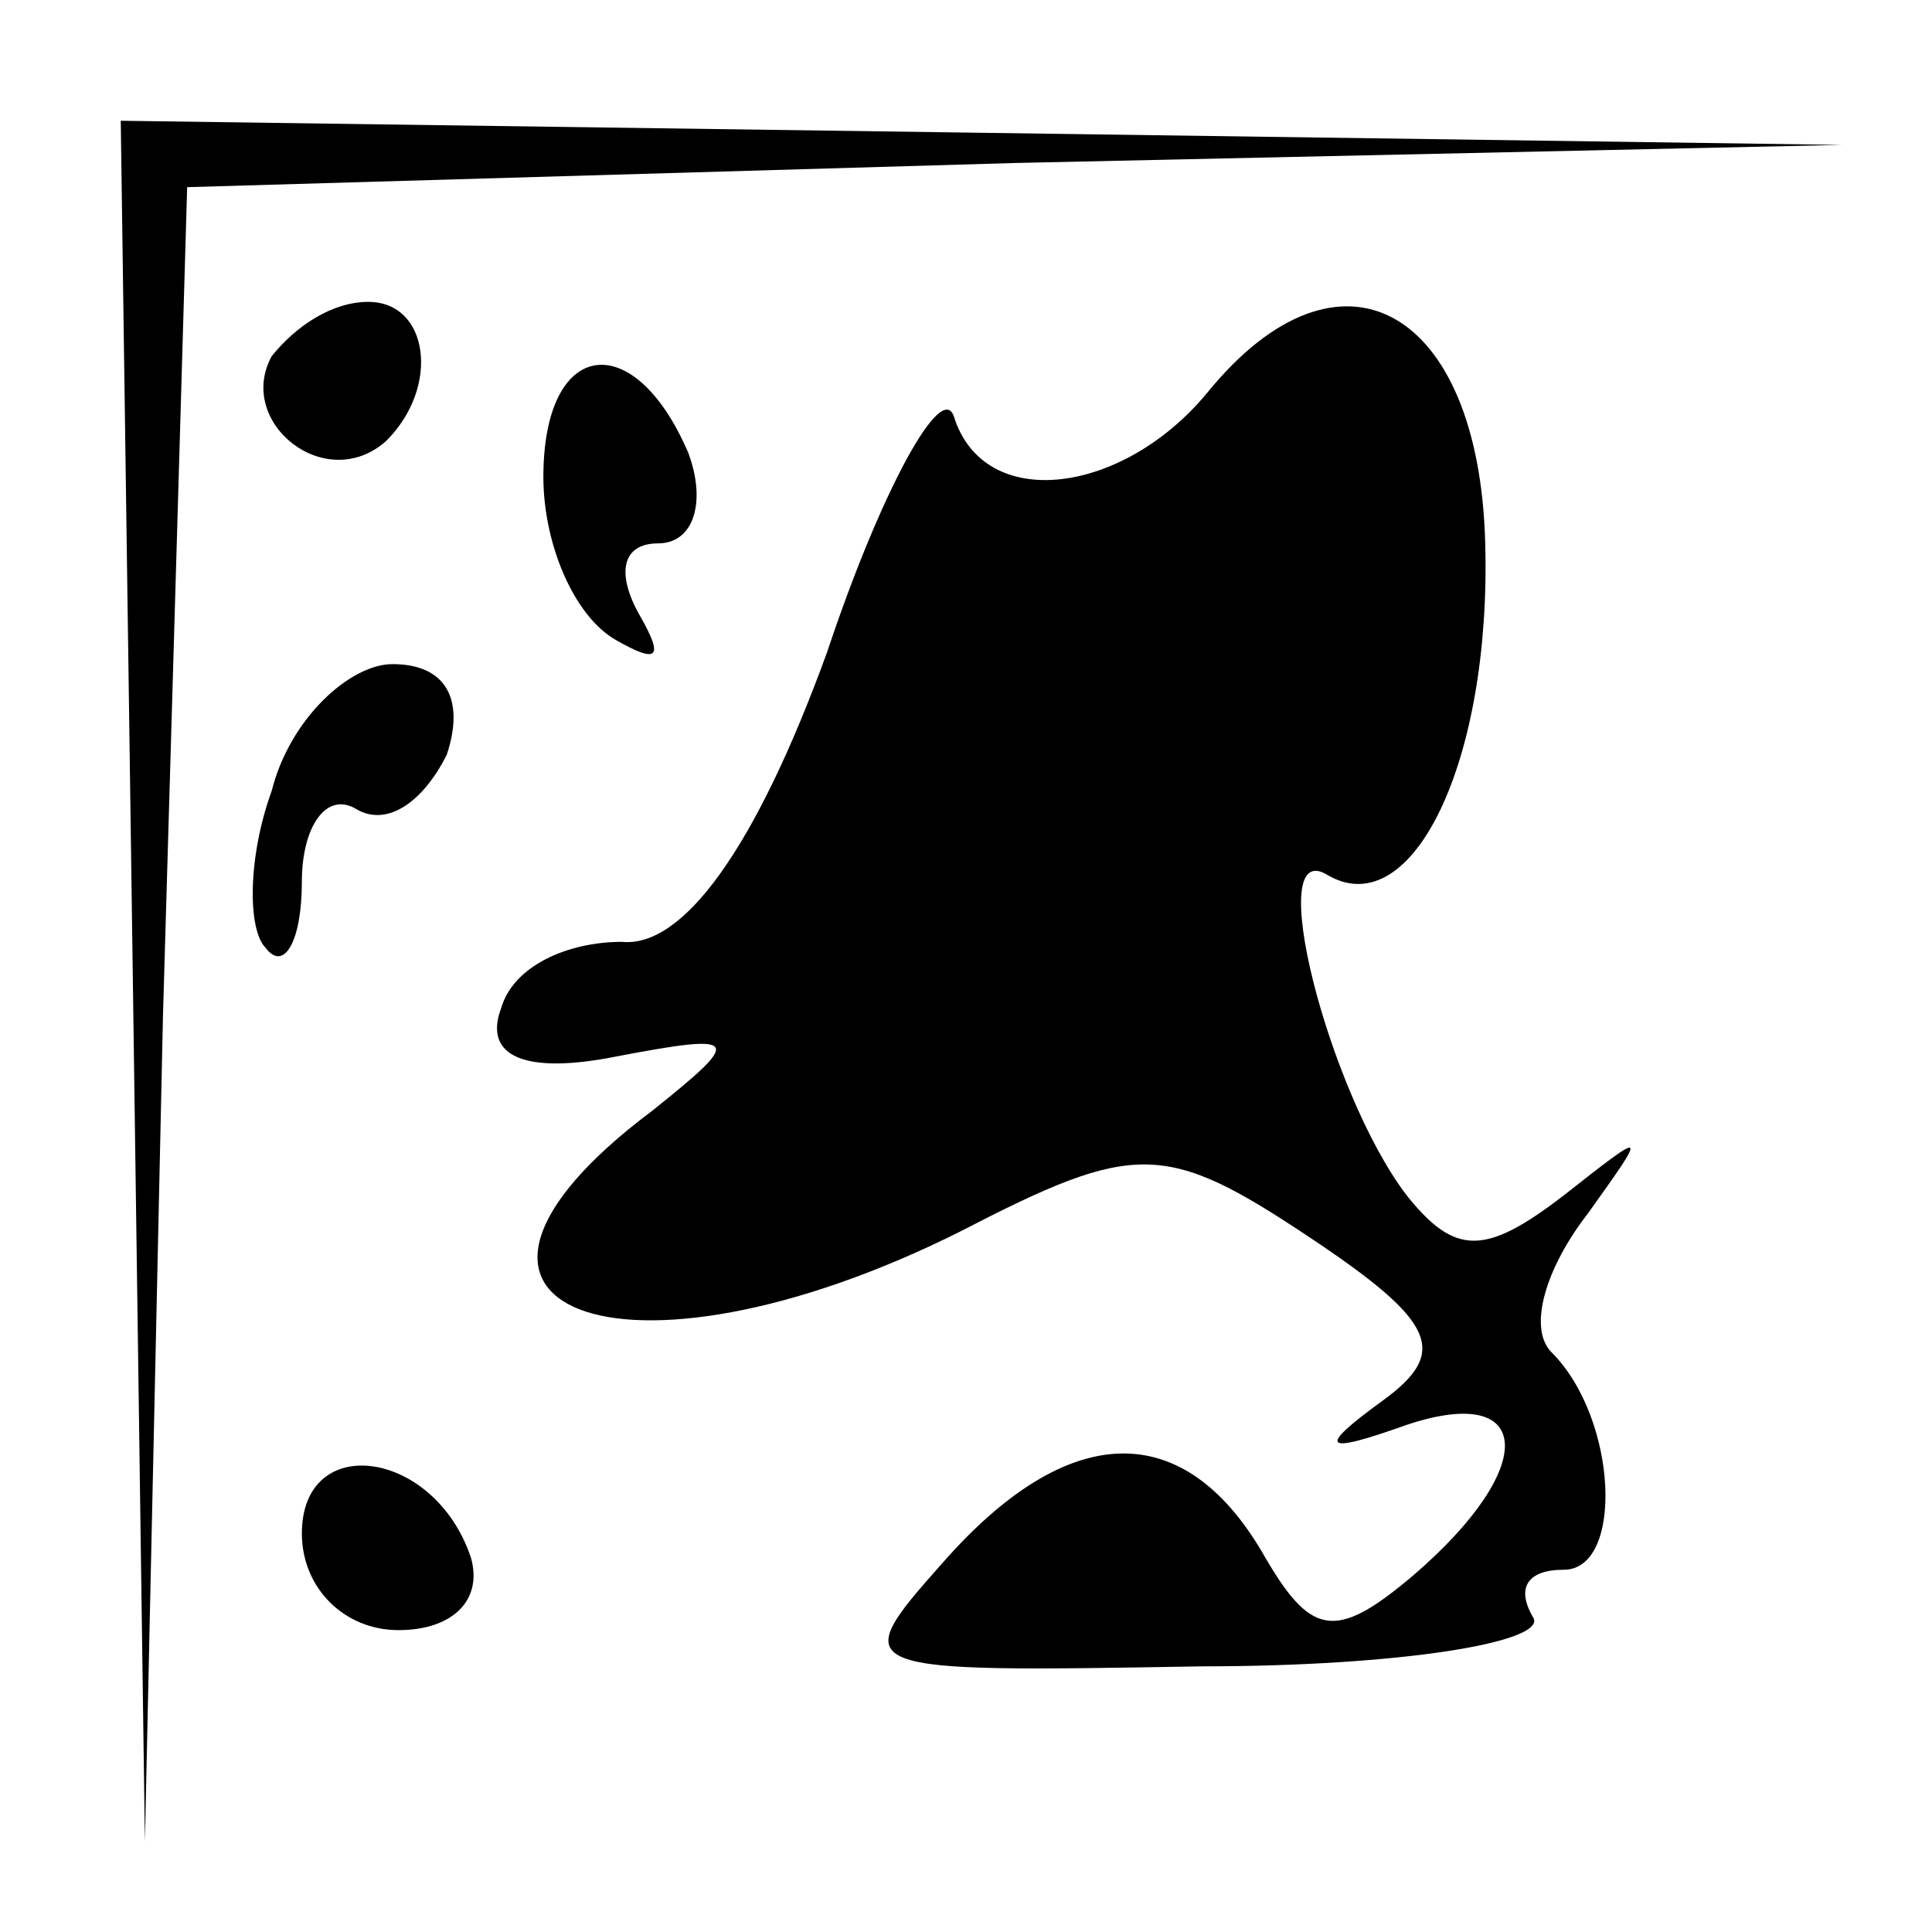 <?xml version="1.0" standalone="no"?>
<!DOCTYPE svg PUBLIC "-//W3C//DTD SVG 20010904//EN"
 "http://www.w3.org/TR/2001/REC-SVG-20010904/DTD/svg10.dtd">
<svg version="1.0" xmlns="http://www.w3.org/2000/svg"
 width="32pt" height="32pt" viewBox="0 0 32 32"
 preserveAspectRatio="xMidYMid meet">
<g transform="translate(0,32) scale(0.1,-0.1)"
fill="#000000" stroke="none">
<path fill="#000000" stroke="none" d="M22 158 l2 -143 3 137 4 137 137 4 137
3 -142 2 -143 2 2 -142z"/>
<path fill="#000000" stroke="none" d="M45 261 c-6 -11 9 -23 19 -14 9 9 7 23
-3 23 -6 0 -12 -4 -16 -9z"/>
<path fill="#000000" stroke="none" d="M200 255 c-14 -17 -37 -20 -42 -4 -2 6
-12 -12 -21 -39 -12 -33 -24 -49 -34 -48 -9 0 -18 -4 -20 -11 -3 -8 4 -11 19
-8 21 4 21 3 6 -9 -44 -33 -5 -48 51 -20 29 15 34 15 58 -1 21 -14 23 -19 12
-27 -11 -8 -10 -9 4 -4 21 7 22 -7 1 -25 -13 -11 -17 -10 -25 4 -13 22 -32 22
-53 -2 -16 -18 -15 -18 43 -17 33 0 57 4 55 8 -3 5 -1 8 5 8 10 0 9 25 -2 36
-4 4 -1 14 6 23 10 14 10 14 -4 3 -13 -10 -18 -10 -26 0 -13 17 -24 60 -13 53
14 -8 27 19 26 55 -1 39 -24 52 -46 25z"/>
<path fill="#000000" stroke="none" d="M90 241 c0 -11 5 -23 12 -27 7 -4 8 -3
4 4 -4 7 -3 12 3 12 6 0 8 7 5 15 -9 21 -24 19 -24 -4z"/>
<path fill="#000000" stroke="none" d="M45 189 c-4 -11 -4 -23 -1 -26 3 -4 6
1 6 11 0 9 4 15 9 12 5 -3 11 1 15 9 3 9 0 15 -9 15 -7 0 -17 -9 -20 -21z"/>
<path fill="#000000" stroke="none" d="M50 66 c0 -9 7 -16 16 -16 9 0 14 5 12
12 -6 18 -28 21 -28 4z"/>
</g>
</svg>
